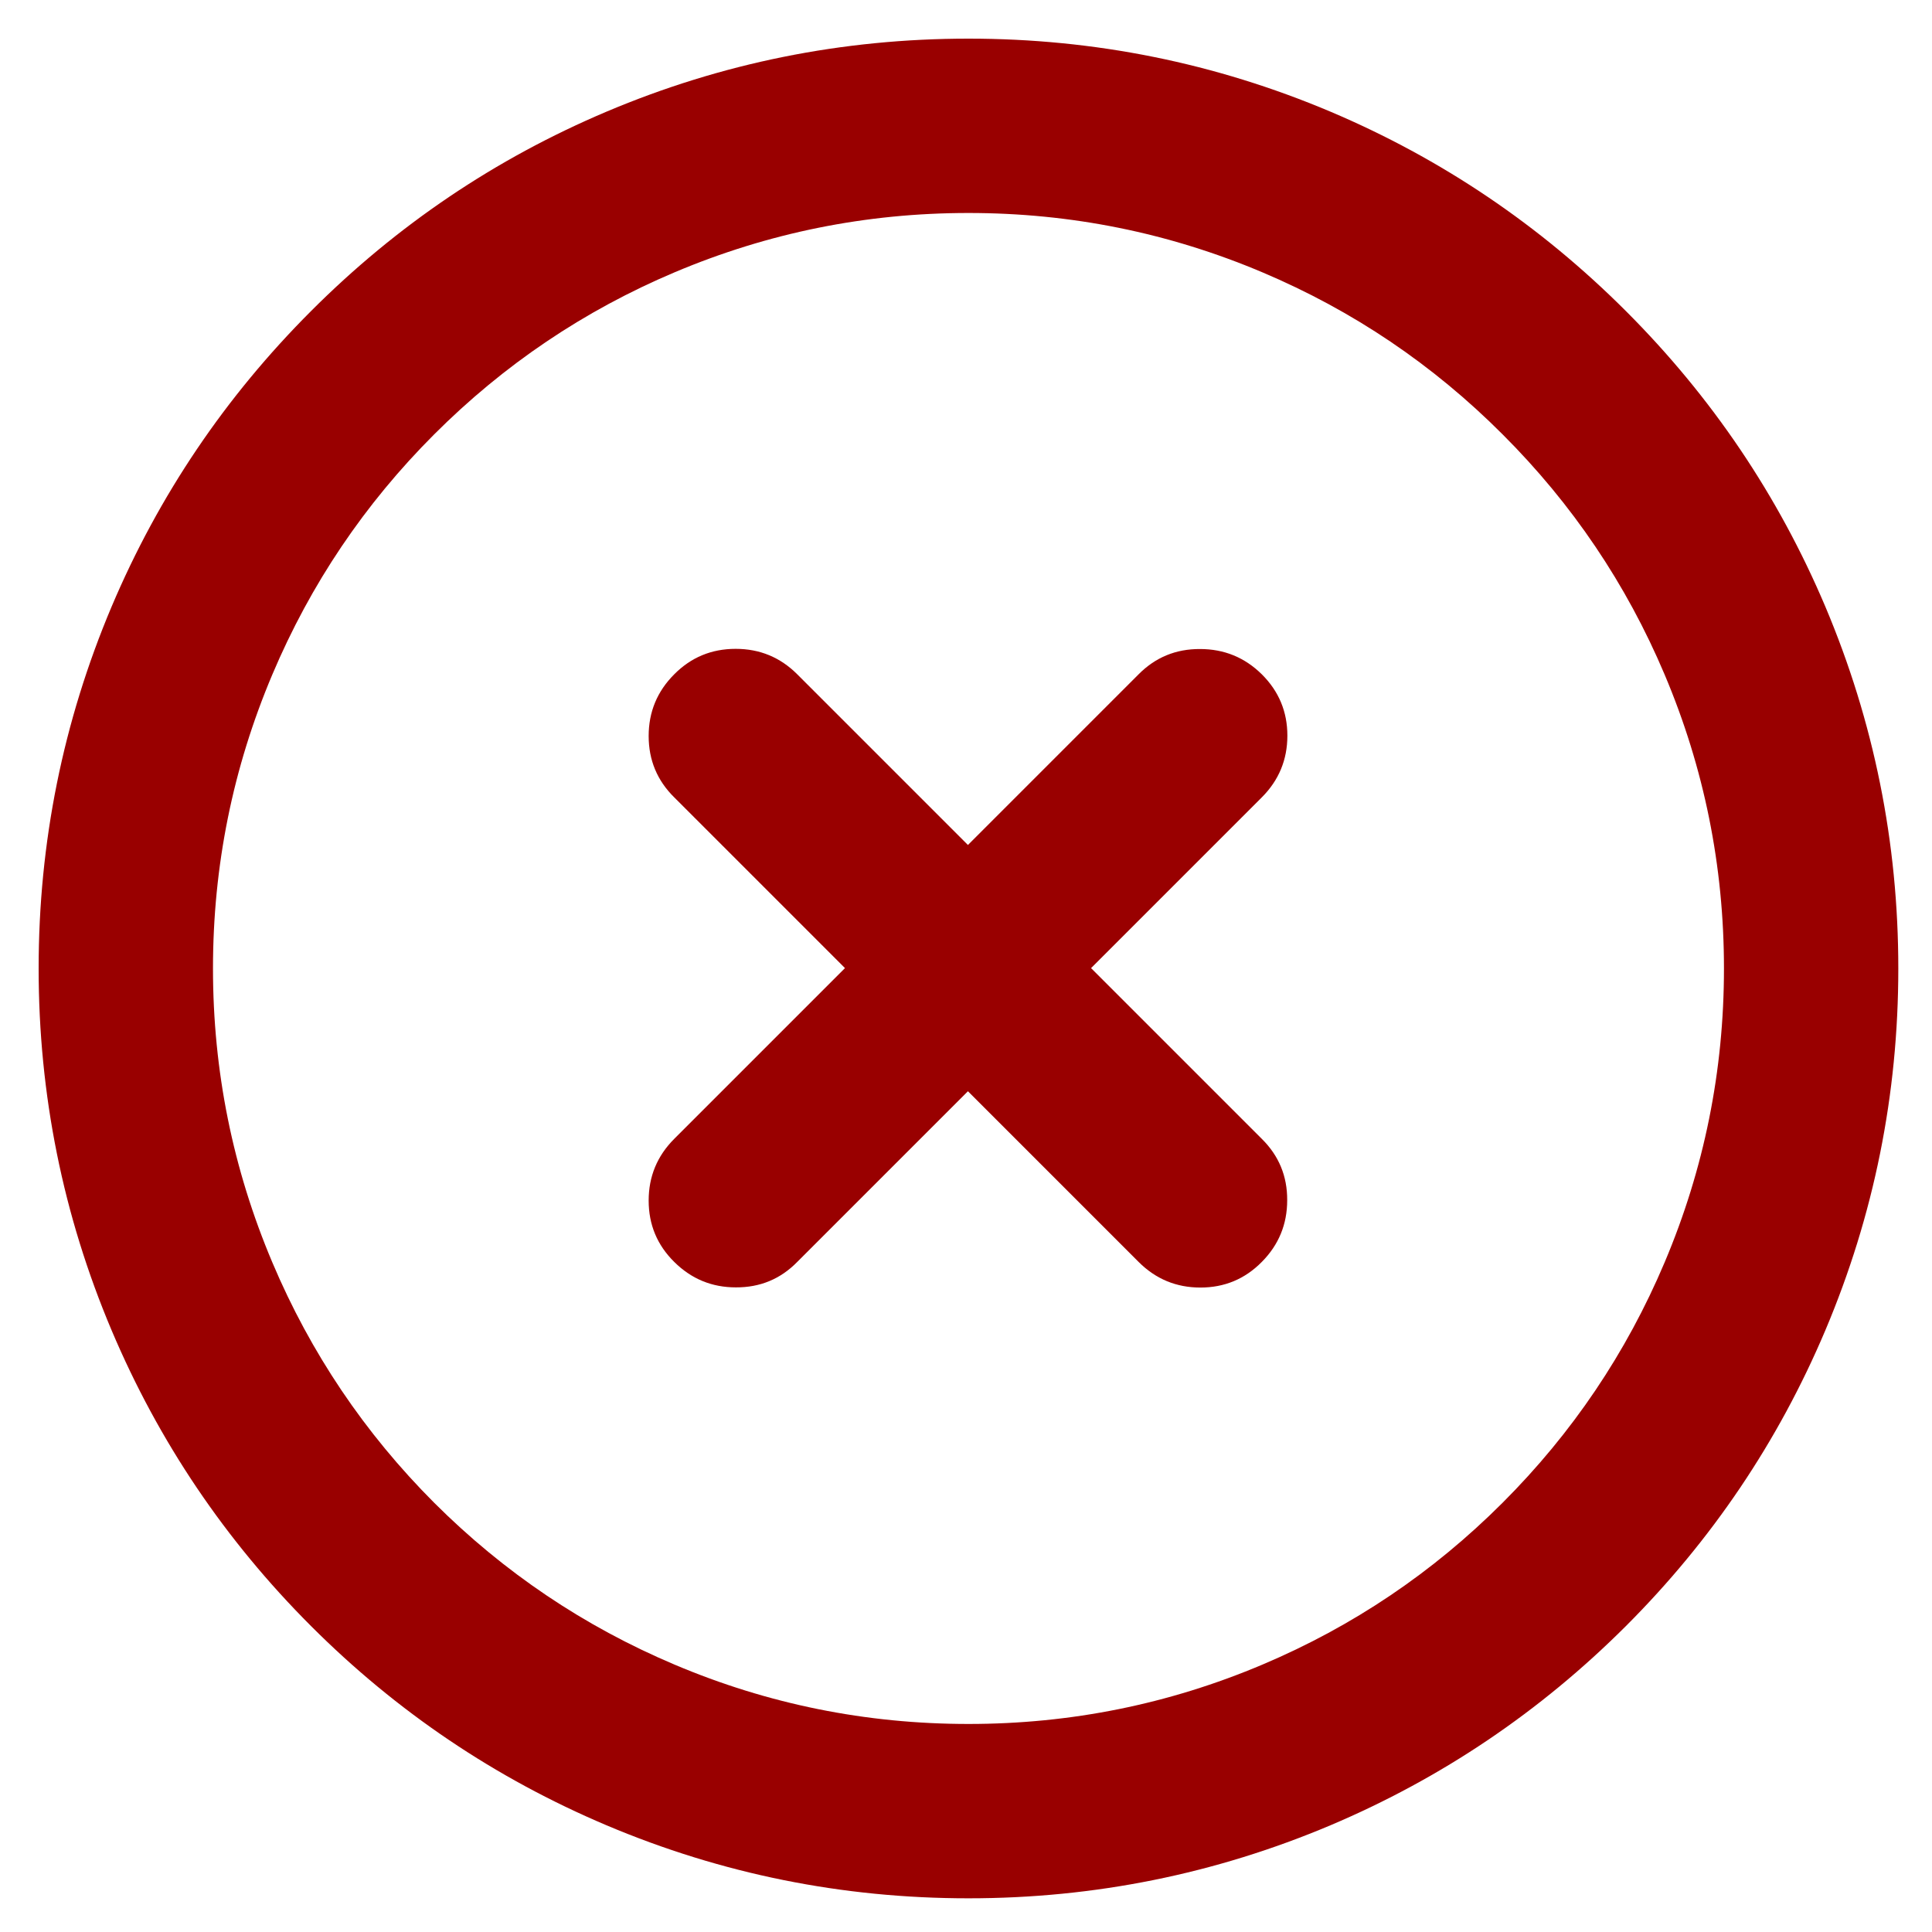 
<svg xmlns="http://www.w3.org/2000/svg" version="1.1" xmlns:xlink="http://www.w3.org/1999/xlink" preserveAspectRatio="none" x="0px" y="0px" width="50px" height="50px" viewBox="0 0 50 50">
<defs>
<g id="Layer0_0_FILL">
<path fill="#990000" stroke="none" d="
M 437 75
Q 401.55 39.55 355.65 20.1 308.05 0 256 0 203.9 0 156.35 20.1 110.4 39.55 75 75 39.55 110.45 20.1 156.35 0 203.95 0 256 0 308.1 20.1 355.65 39.55 401.6 75 437.05 110.4 472.45 156.35 491.9 203.9 512 256 512 308.05 512 355.65 491.9 401.55 472.45 437 437.05 472.45 401.6 491.9 355.65 512 308.1 512 256 512 203.95 491.9 156.35 472.45 110.45 437 75
M 403.05 108.95
Q 431.85 137.7 447.65 175.05 464 213.7 464 256 464 298.3 447.65 336.95 431.85 374.3 403.05 403.1 374.3 431.85 336.95 447.65 298.3 464 256 464 213.65 464 175.05 447.65 137.7 431.85 108.9 403.1 80.15 374.3 64.35 336.95 48 298.3 48 256 48 213.7 64.35 175.05 80.15 137.7 108.9 108.95 137.7 80.15 175.05 64.35 213.7 48 256 48 298.3 48 336.95 64.35 374.3 80.15 403.05 108.95
M 343.8 191.9
Q 343.8 182 336.75 175 329.7 168.05 319.75 168.05 309.8 168 302.85 175
L 255.85 222 208.85 175
Q 201.85 168 191.9 168 181.95 168 175 175 167.95 182.05 167.95 192 167.95 201.95 175 208.9
L 222 255.9 175 302.9
Q 167.95 309.95 167.95 319.9 167.95 329.85 175 336.8 182.05 343.8 191.95 343.8 201.95 343.85 208.85 336.8
L 255.85 289.8 302.85 336.8
Q 309.9 343.85 319.85 343.85 329.8 343.85 336.75 336.8 343.75 329.75 343.75 319.8 343.8 309.85 336.75 302.9
L 289.75 255.9 336.75 208.9
Q 343.8 201.85 343.8 191.9 Z"/>
</g>
</defs>

<g transform="matrix( 0.094, 0, 0, 0.094, 1,1) ">
<use xlink:href="#Layer0_0_FILL"/>
</g>
</svg>
